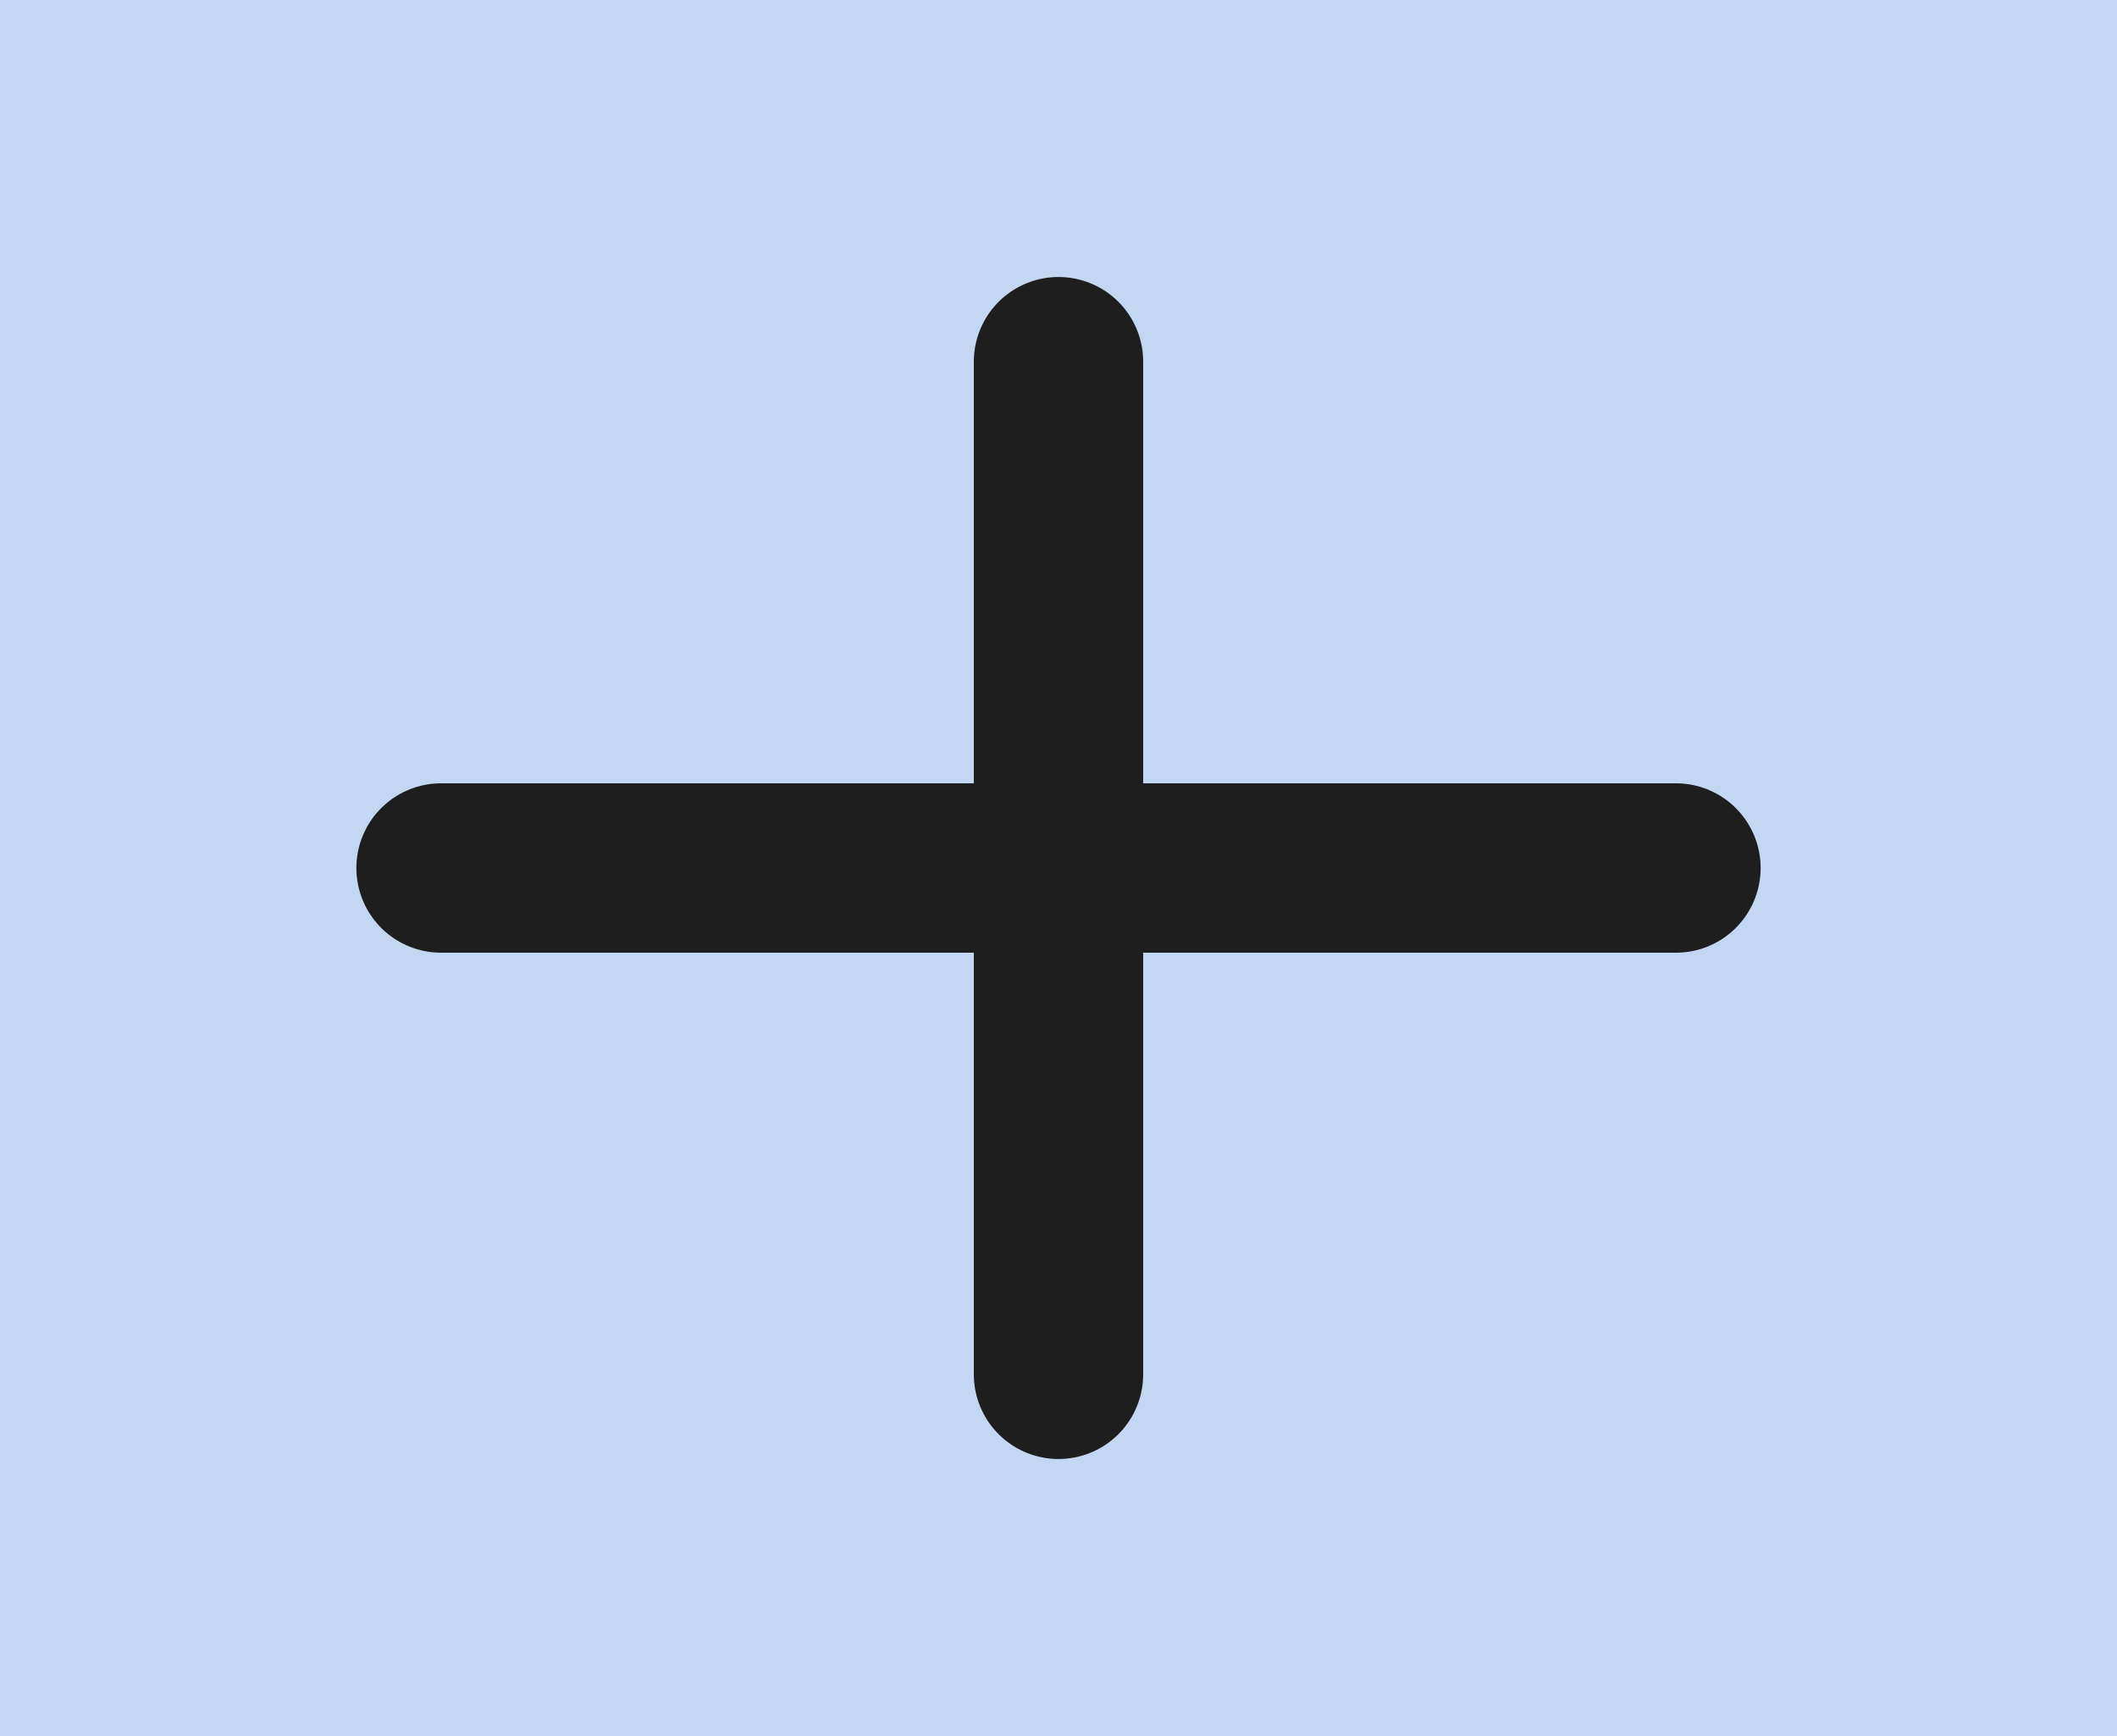 <svg width="50" height="41" viewBox="0 0 50 41" fill="none" xmlns="http://www.w3.org/2000/svg">
<rect width="50" height="41" fill="#C4D7F2"/>
<path d="M25 8.542V32.458M10.417 20.5H39.583" stroke="#1E1E1E" stroke-width="4" stroke-linecap="round" stroke-linejoin="round"/>
</svg>
